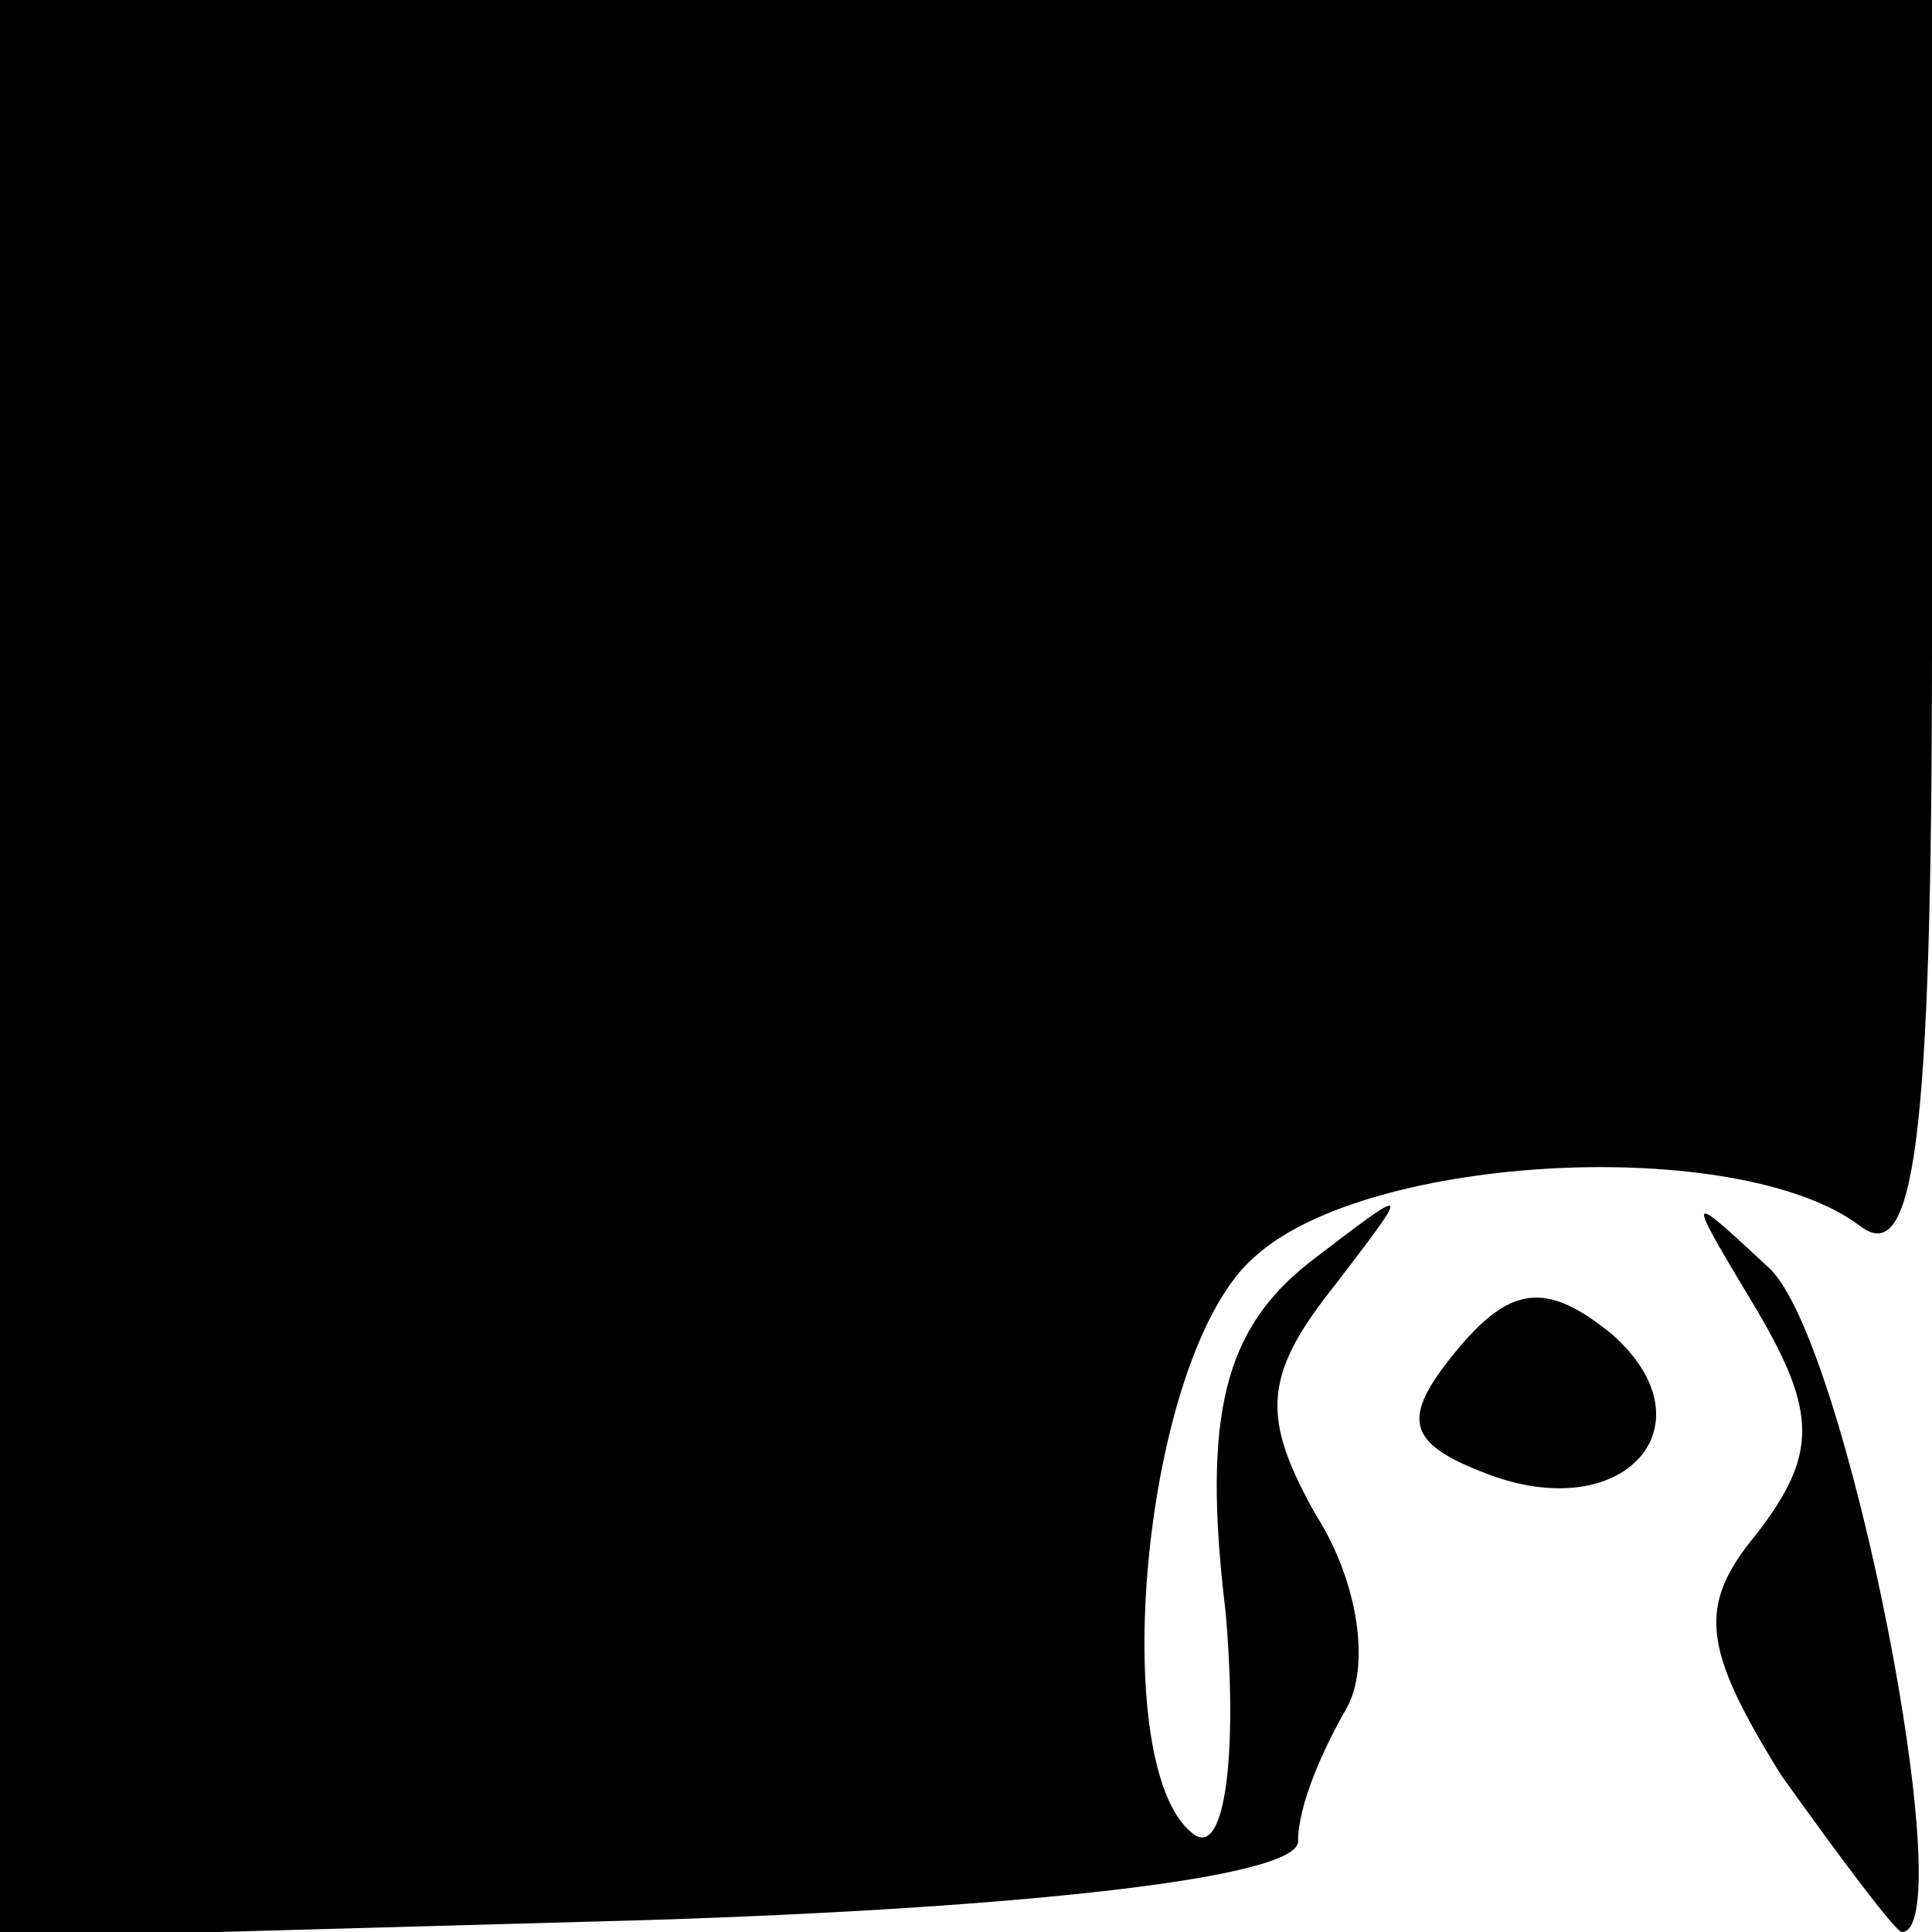 <?xml version="1.0" standalone="no"?>
<!DOCTYPE svg PUBLIC "-//W3C//DTD SVG 20010904//EN"
 "http://www.w3.org/TR/2001/REC-SVG-20010904/DTD/svg10.dtd">
<svg version="1.0" xmlns="http://www.w3.org/2000/svg"
 width="32pt" height="32pt" viewBox="0 0 32 32"
 preserveAspectRatio="xMidYMid meet">
<g transform="translate(0,32) scale(0.1,-0.1)"
fill="#000000" stroke="none">
<path fill="#000000" stroke="none" d="M0 160 l0 -161 108 3 c62 2 107 7 107
13 0 6 4 15 8 22 4 7 2 21 -5 32 -9 16 -9 23 3 38 13 17 13 17 -4 4 -14 -11
-18 -25 -14 -58 2 -23 0 -40 -5 -37 -15 10 -9 80 10 96 19 17 80 20 100 5 9
-7 12 13 12 97 l0 106 -160 0 -160 0 0 -160z"/>
<path fill="#000000" stroke="none" d="M291 103 c10 -17 10 -24 0 -37 -10 -12
-9 -19 4 -40 10 -14 19 -26 20 -26 10 0 -9 98 -22 110 -14 13 -14 13 -2 -7z"/>
<path fill="#000000" stroke="none" d="M241 96 c-9 -11 -8 -15 5 -20 23 -9 38
8 21 23 -11 9 -17 8 -26 -3z"/>
</g>
</svg>
